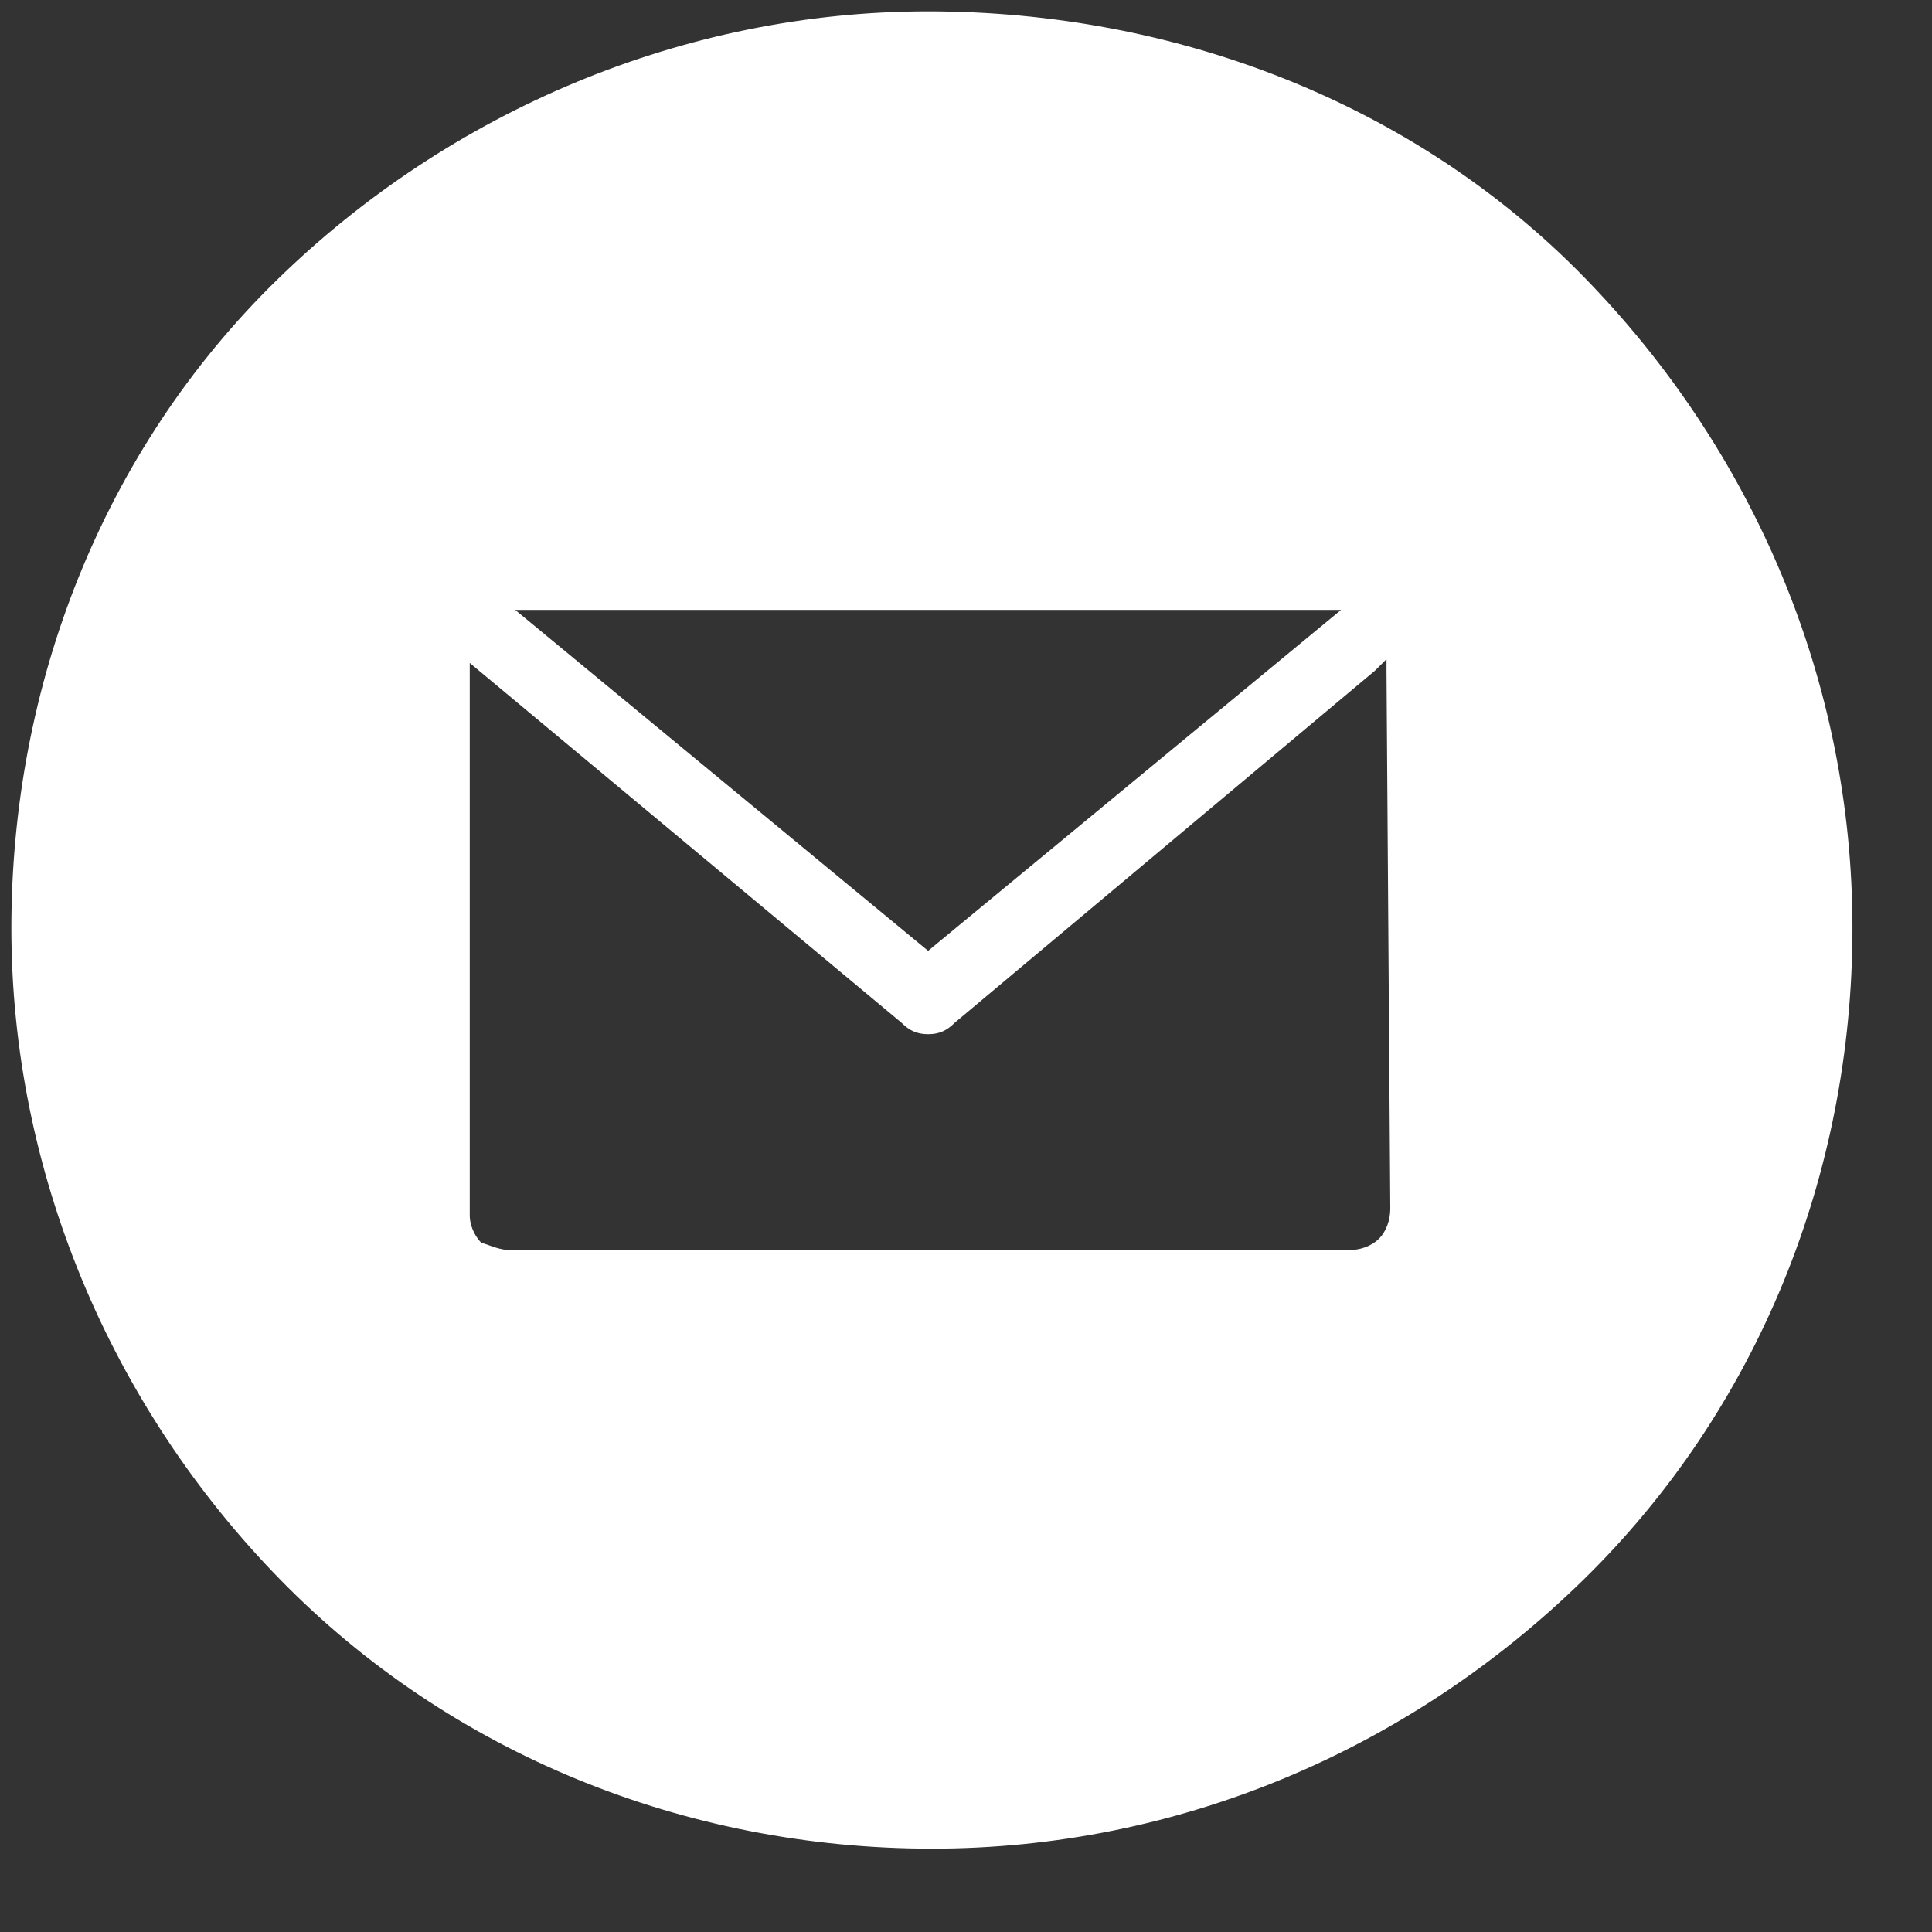 <?xml version="1.0" encoding="utf-8"?>
<!-- Generator: Adobe Illustrator 22.0.1, SVG Export Plug-In . SVG Version: 6.00 Build 0)  -->
<svg version="1.1" id="Layer_1" xmlns="http://www.w3.org/2000/svg" xmlns:xlink="http://www.w3.org/1999/xlink" x="0px" y="0px"
	 viewBox="0 0 51 51" style="enable-background:new 0 0 51 51;" xml:space="preserve">
<rect x="0" y="0" width="51" height="51" fill="#333333" stroke="none"/>
<style type="text/css">
	.st0{fill:#FFFFFF;}
</style>
<title>link</title>
<path class="st0" d="M36.7,31.9c0,0.3-0.1,0.6-0.3,0.8S35.9,33,35.6,33H13.5c-0.3,0-0.5-0.1-0.8-0.2c-0.2-0.2-0.3-0.5-0.3-0.7V17.7
	v-0.2l2.4,2l9,7.5c0.2,0.2,0.4,0.3,0.7,0.3c0.3,0,0.5-0.1,0.7-0.3l11.1-9.3l0.3-0.3v0.3L36.7,31.9z M35.4,16.1l-10.9,9l-10.9-9H35.4
	z M24.5,0.3c-6.4,0-12.6,2.6-17.2,7.1s-7,10.7-7,17.1s2.6,12.6,7.1,17.2s10.7,7.1,17.2,7.1s12.6-2.6,17.2-7.1s7.1-10.7,7.1-17.2
	s-2.6-12.6-7.1-17.2S31,0.3,24.5,0.3z"/>
</svg>
